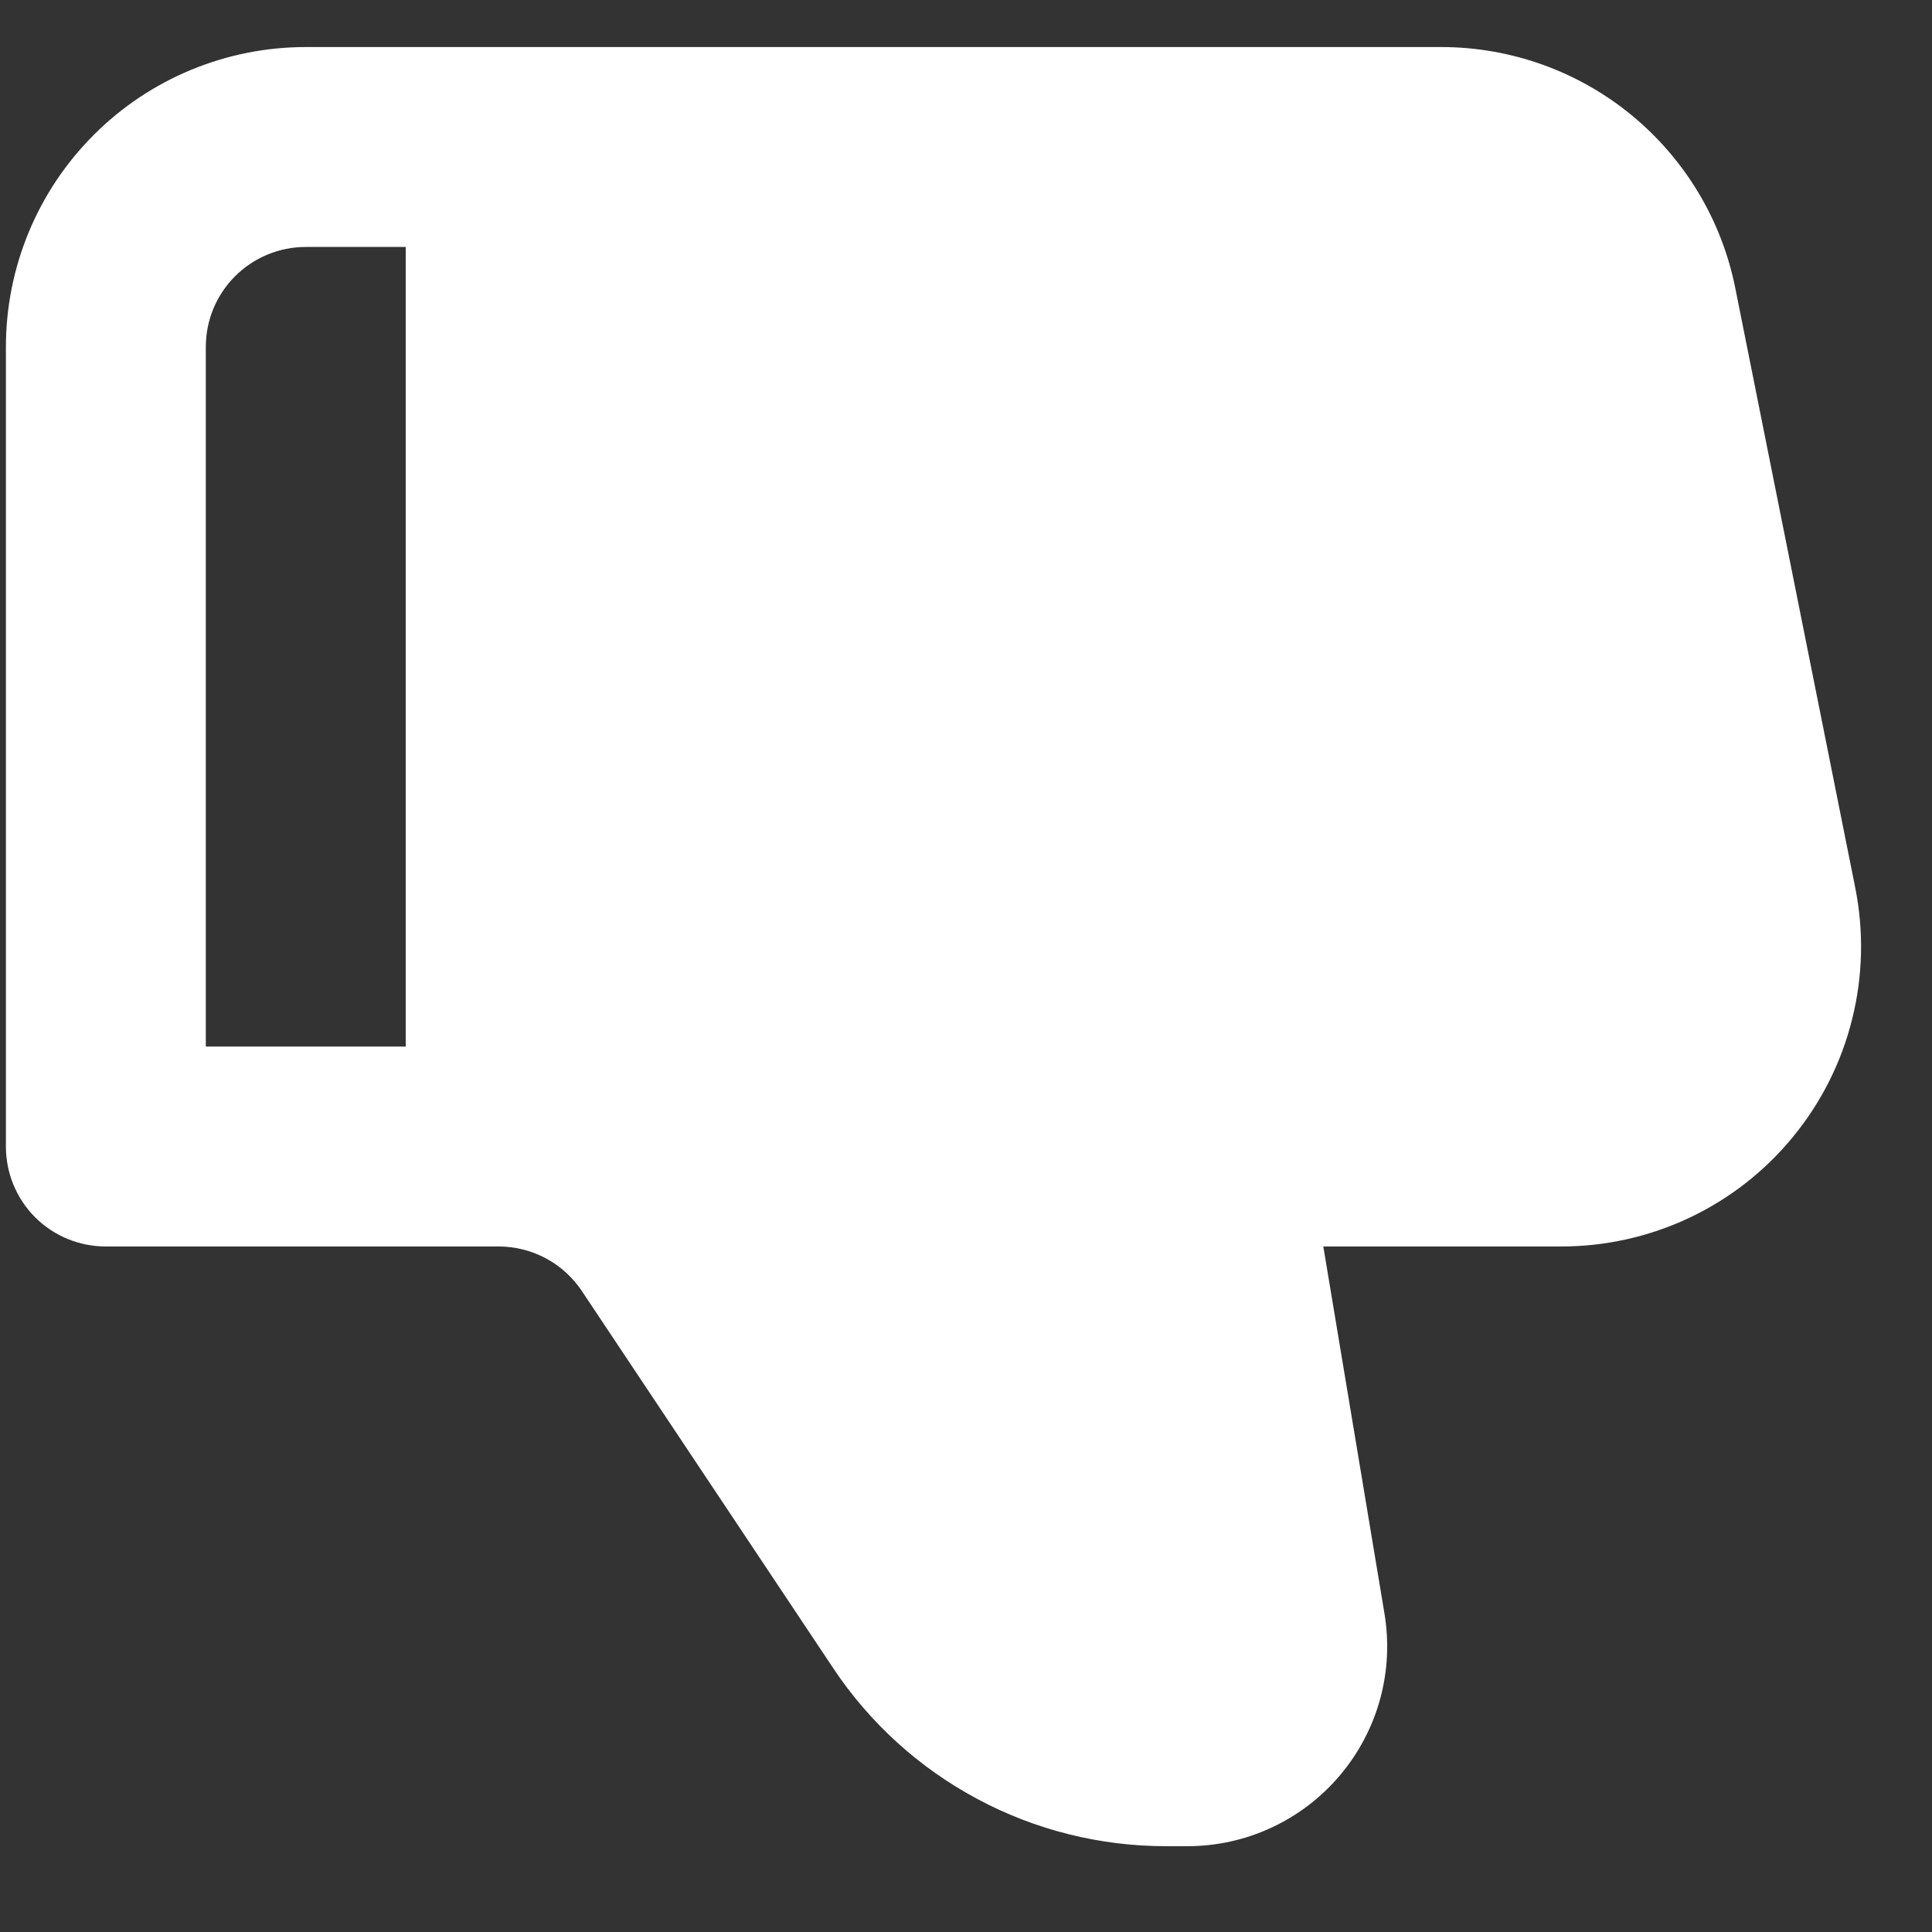 <svg width="17" height="17" viewBox="0 0 17 17" fill="none" xmlns="http://www.w3.org/2000/svg">
<rect x="0" y="0" width="17" height="17" fill="#333333" stroke="none"/>
<path fill-rule="evenodd" clip-rule="evenodd" d="M7.332 14.679C7.653 15.161 8.088 15.556 8.599 15.829C9.11 16.103 9.68 16.245 10.259 16.245H10.447C10.702 16.245 10.955 16.19 11.187 16.082C11.418 15.975 11.624 15.818 11.789 15.623C11.954 15.428 12.075 15.2 12.143 14.954C12.211 14.707 12.224 14.449 12.182 14.197L11.644 10.968H13.737C14.127 10.968 14.513 10.882 14.866 10.715C15.219 10.548 15.53 10.305 15.777 10.003C16.025 9.701 16.203 9.348 16.297 8.969C16.392 8.59 16.401 8.195 16.325 7.813L15.269 2.535C15.15 1.937 14.826 1.399 14.355 1.012C13.883 0.625 13.292 0.414 12.682 0.414H2.69C1.991 0.414 1.319 0.692 0.825 1.187C0.33 1.682 0.052 2.353 0.052 3.053V10.089C0.052 10.322 0.144 10.546 0.309 10.711C0.474 10.876 0.698 10.968 0.931 10.968H4.388C4.533 10.968 4.675 11.004 4.803 11.072C4.93 11.14 5.039 11.239 5.12 11.36L7.332 14.679ZM3.57 2.173V9.209H1.811V3.053C1.811 2.819 1.903 2.596 2.068 2.431C2.233 2.266 2.457 2.173 2.69 2.173H3.57Z" fill="white"/>
</svg>
